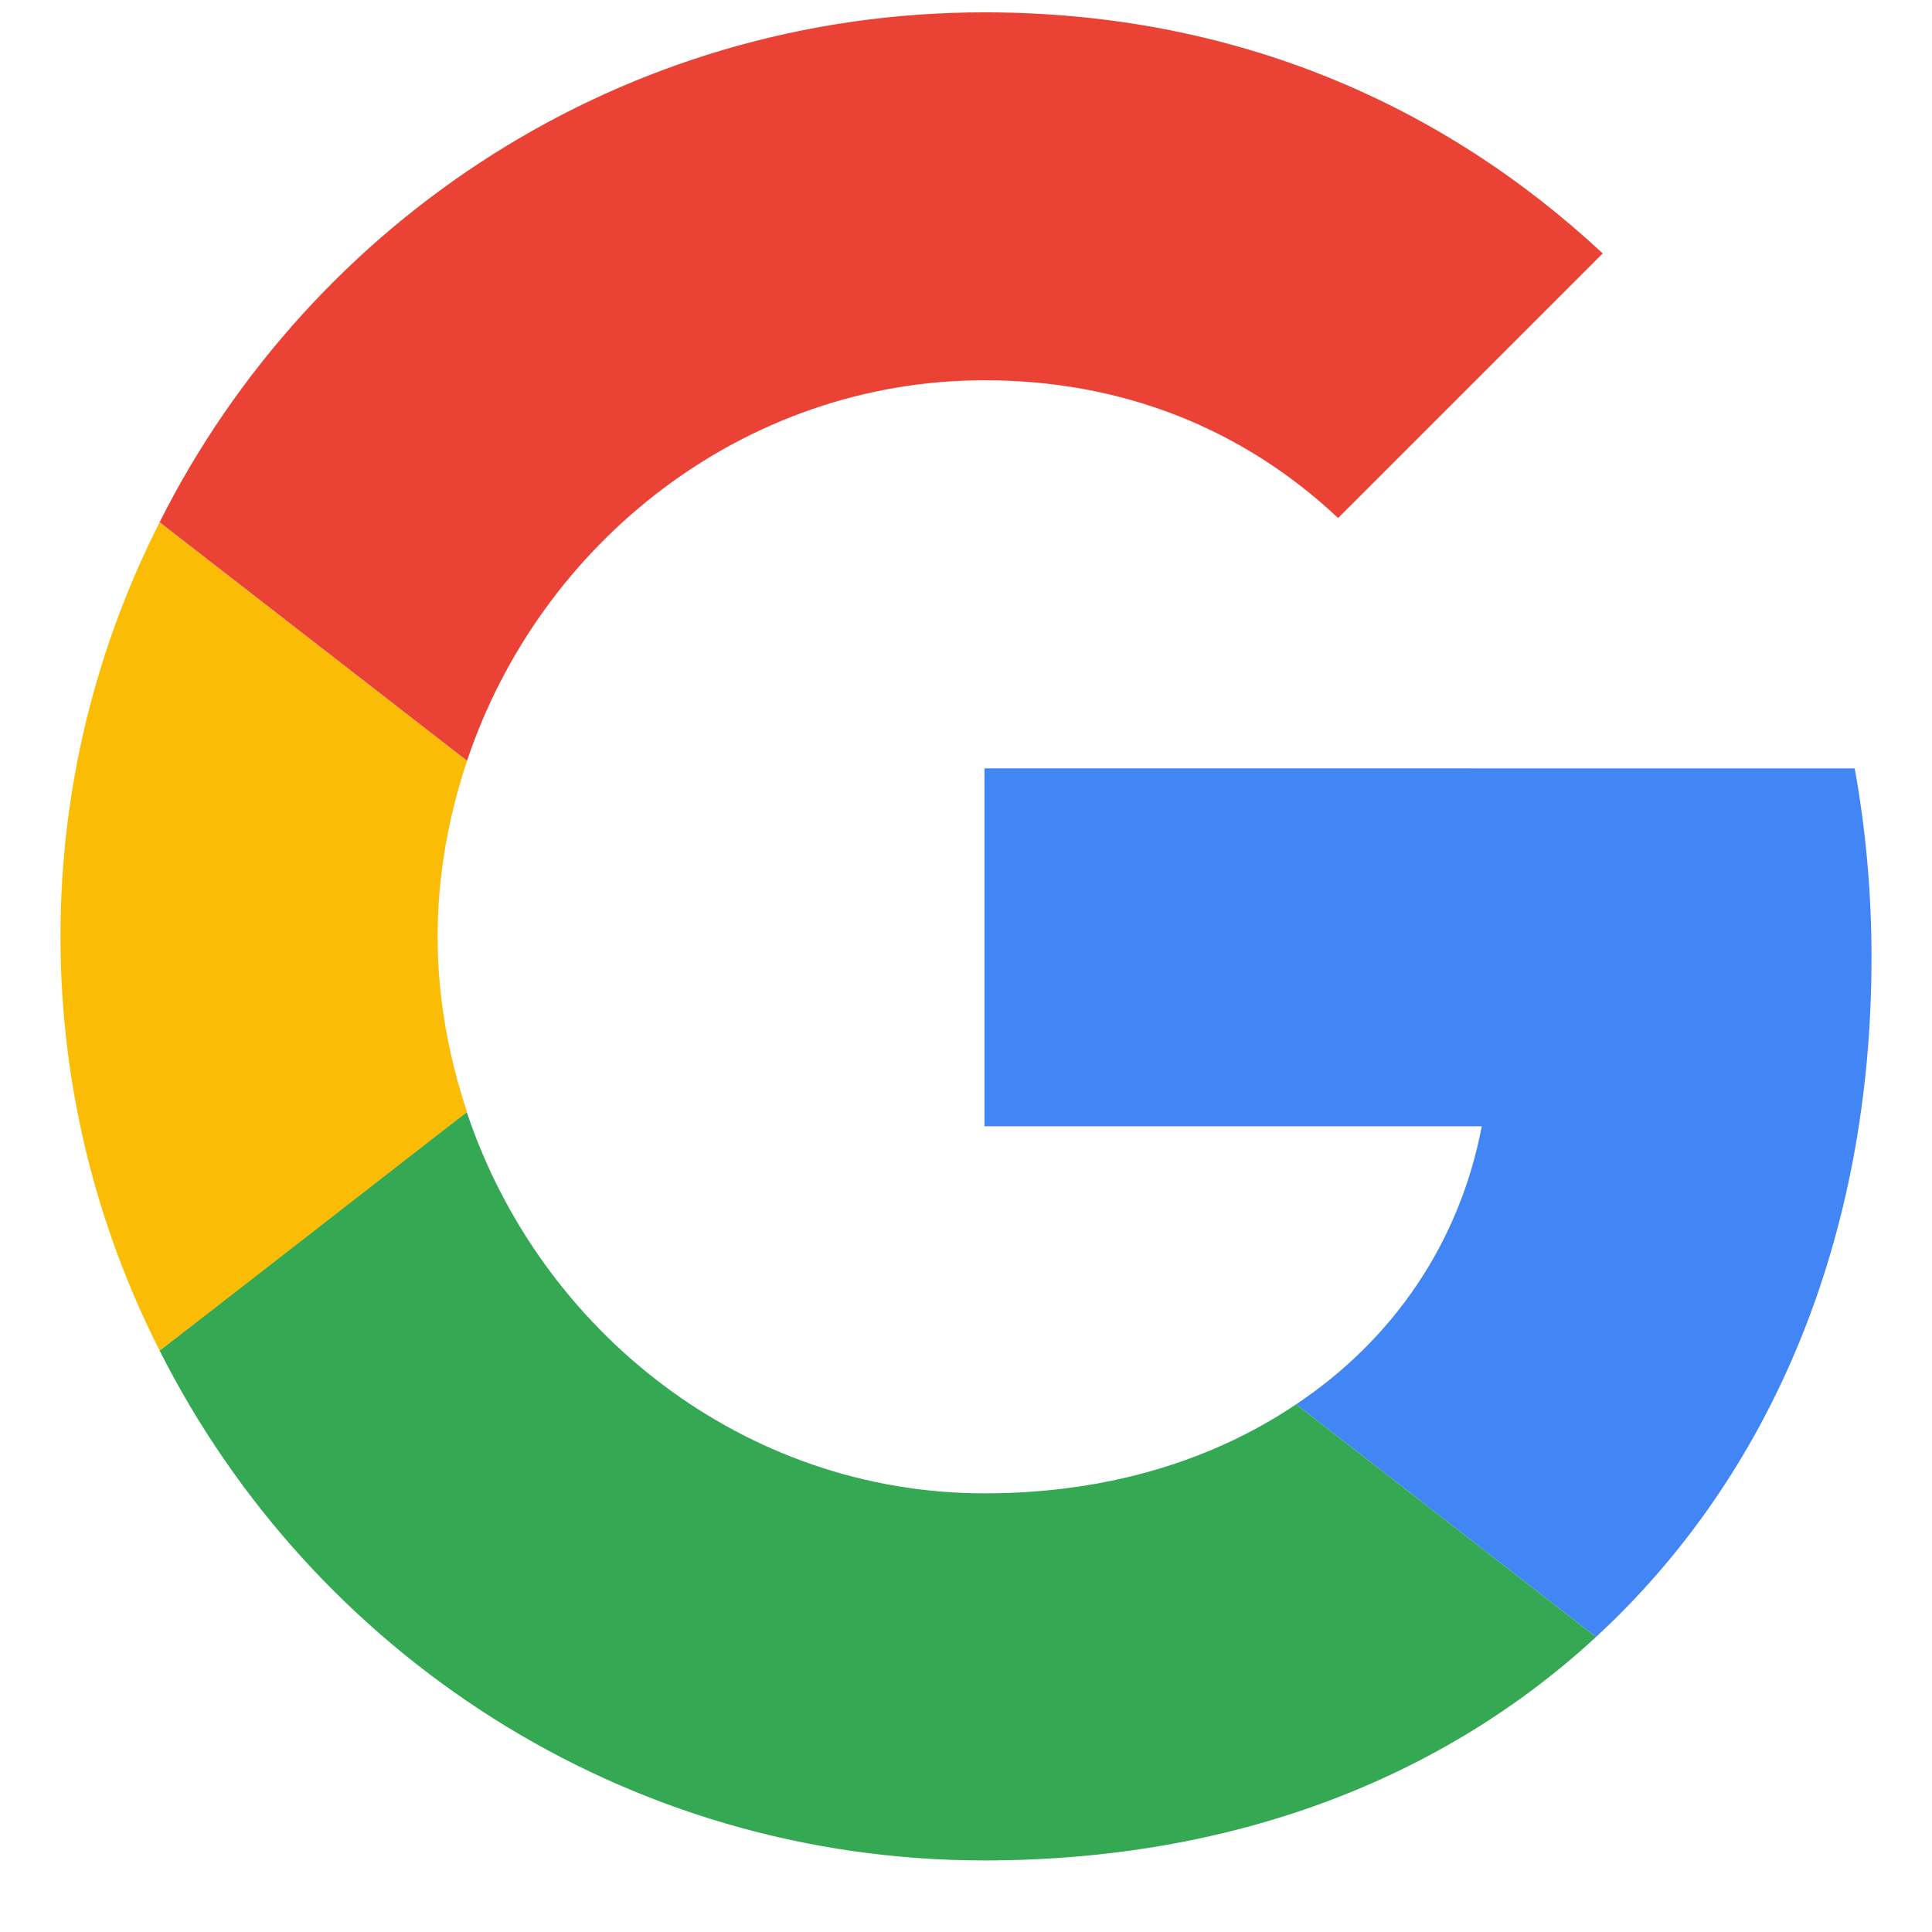 <svg width="23" height="23" viewBox="0 0 23 23" fill="none" xmlns="http://www.w3.org/2000/svg">
<path d="M11.72 9.147V13.408H17.64C17.38 14.777 16.6 15.938 15.43 16.718L19 19.488C21.08 17.568 22.28 14.748 22.28 11.398C22.28 10.618 22.21 9.868 22.08 9.148L11.72 9.147Z" fill="#4285F4"/>
<path d="M5.555 13.241L4.75 13.858L1.9 16.078C3.71 19.668 7.42 22.148 11.72 22.148C14.69 22.148 17.18 21.168 19 19.488L15.43 16.718C14.45 17.378 13.2 17.778 11.72 17.778C8.86 17.778 6.43 15.848 5.56 13.248L5.555 13.241Z" fill="#34A853"/>
<path d="M1.9 6.218C1.15 7.698 0.72 9.368 0.72 11.148C0.72 12.928 1.15 14.598 1.9 16.078C1.9 16.088 5.56 13.238 5.56 13.238C5.34 12.578 5.21 11.878 5.21 11.148C5.21 10.418 5.34 9.718 5.56 9.058L1.9 6.218Z" fill="#FBBC05"/>
<path d="M11.72 4.527C13.34 4.527 14.78 5.087 15.93 6.167L19.08 3.017C17.17 1.238 14.69 0.147 11.72 0.147C7.42 0.147 3.71 2.617 1.9 6.217L5.56 9.057C6.43 6.457 8.86 4.527 11.72 4.527Z" fill="#EA4335"/>
</svg>
